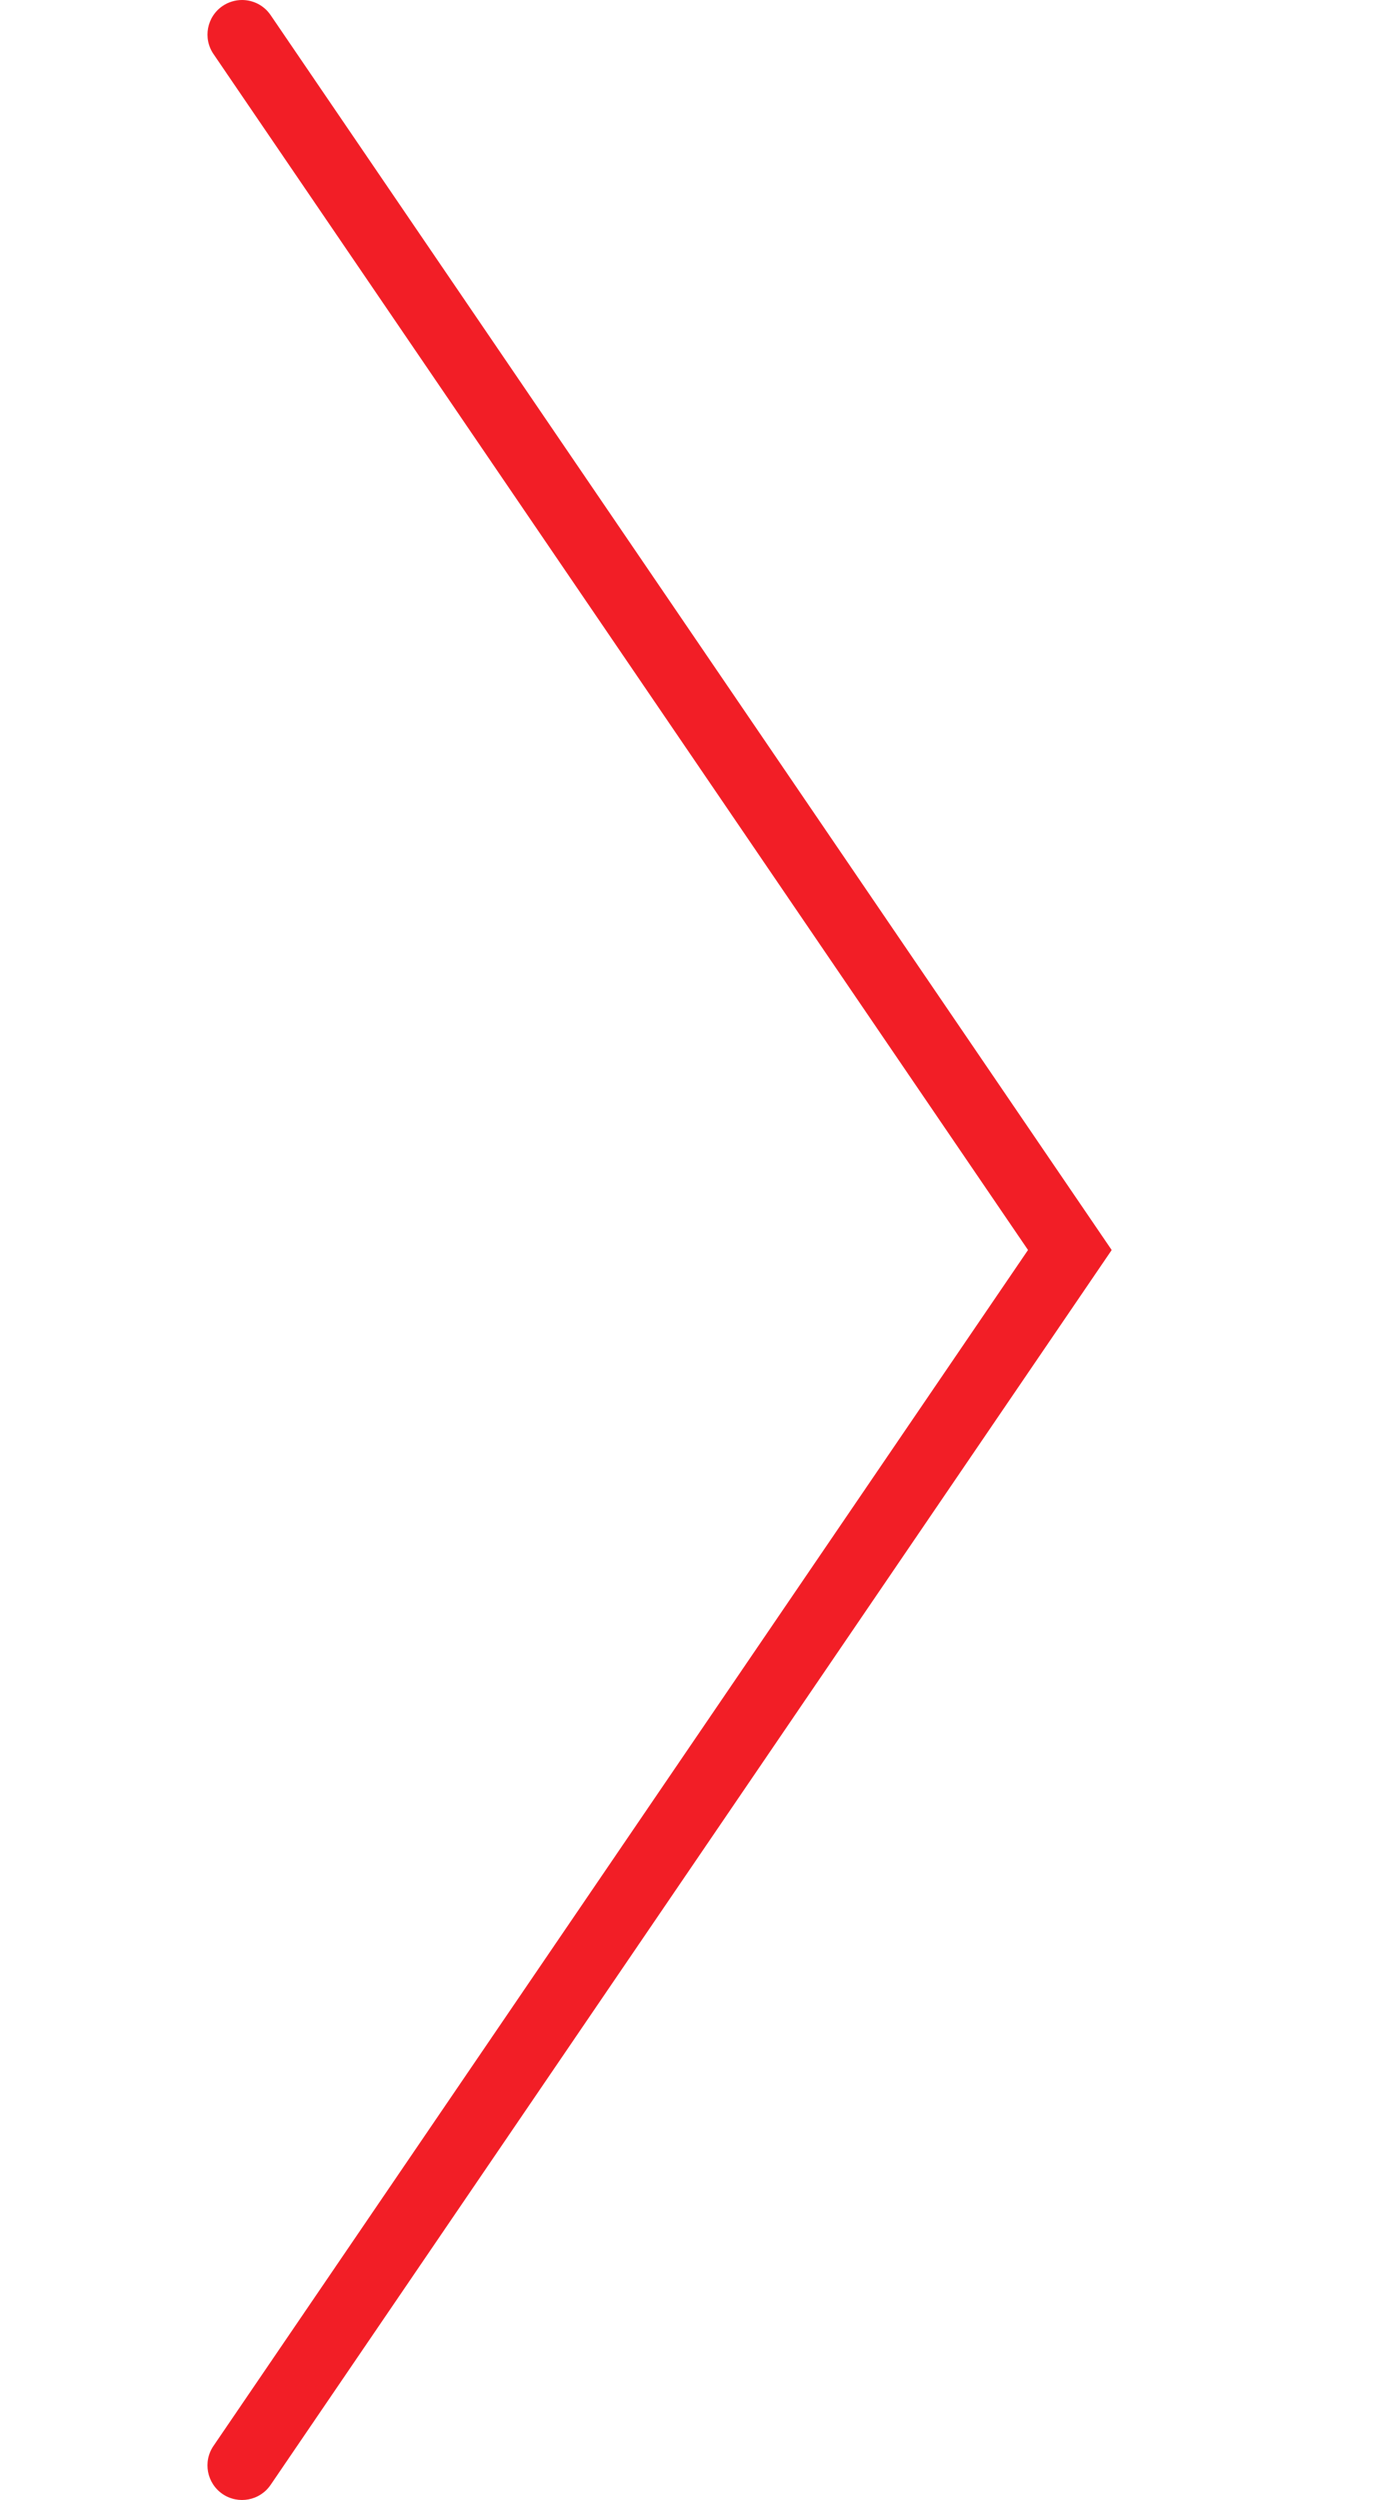 <?xml version="1.0" encoding="utf-8"?>
<!-- Generator: Adobe Illustrator 16.0.4, SVG Export Plug-In . SVG Version: 6.00 Build 0)  -->
<!DOCTYPE svg PUBLIC "-//W3C//DTD SVG 1.1//EN" "http://www.w3.org/Graphics/SVG/1.1/DTD/svg11.dtd">
<svg version="1.1" id="Layer_1" xmlns="http://www.w3.org/2000/svg" xmlns:xlink="http://www.w3.org/1999/xlink" x="0px" y="0px"
	 width="40px" height="72.288px" viewBox="0 0 40 72.288" enable-background="new 0 0 40 72.288" xml:space="preserve">
<g>
	<path fill="#F21E26" d="M7,0c0.319,0,0.634,0.153,0.827,0.437l24.326,35.708L7.827,71.851c-0.311,0.456-0.932,0.574-1.39,0.264
		c-0.456-0.312-0.574-0.934-0.263-1.39l23.559-34.581L6.175,1.563c-0.312-0.457-0.193-1.079,0.263-1.39C6.61,0.057,6.807,0,7,0z"/>
</g>
</svg>
